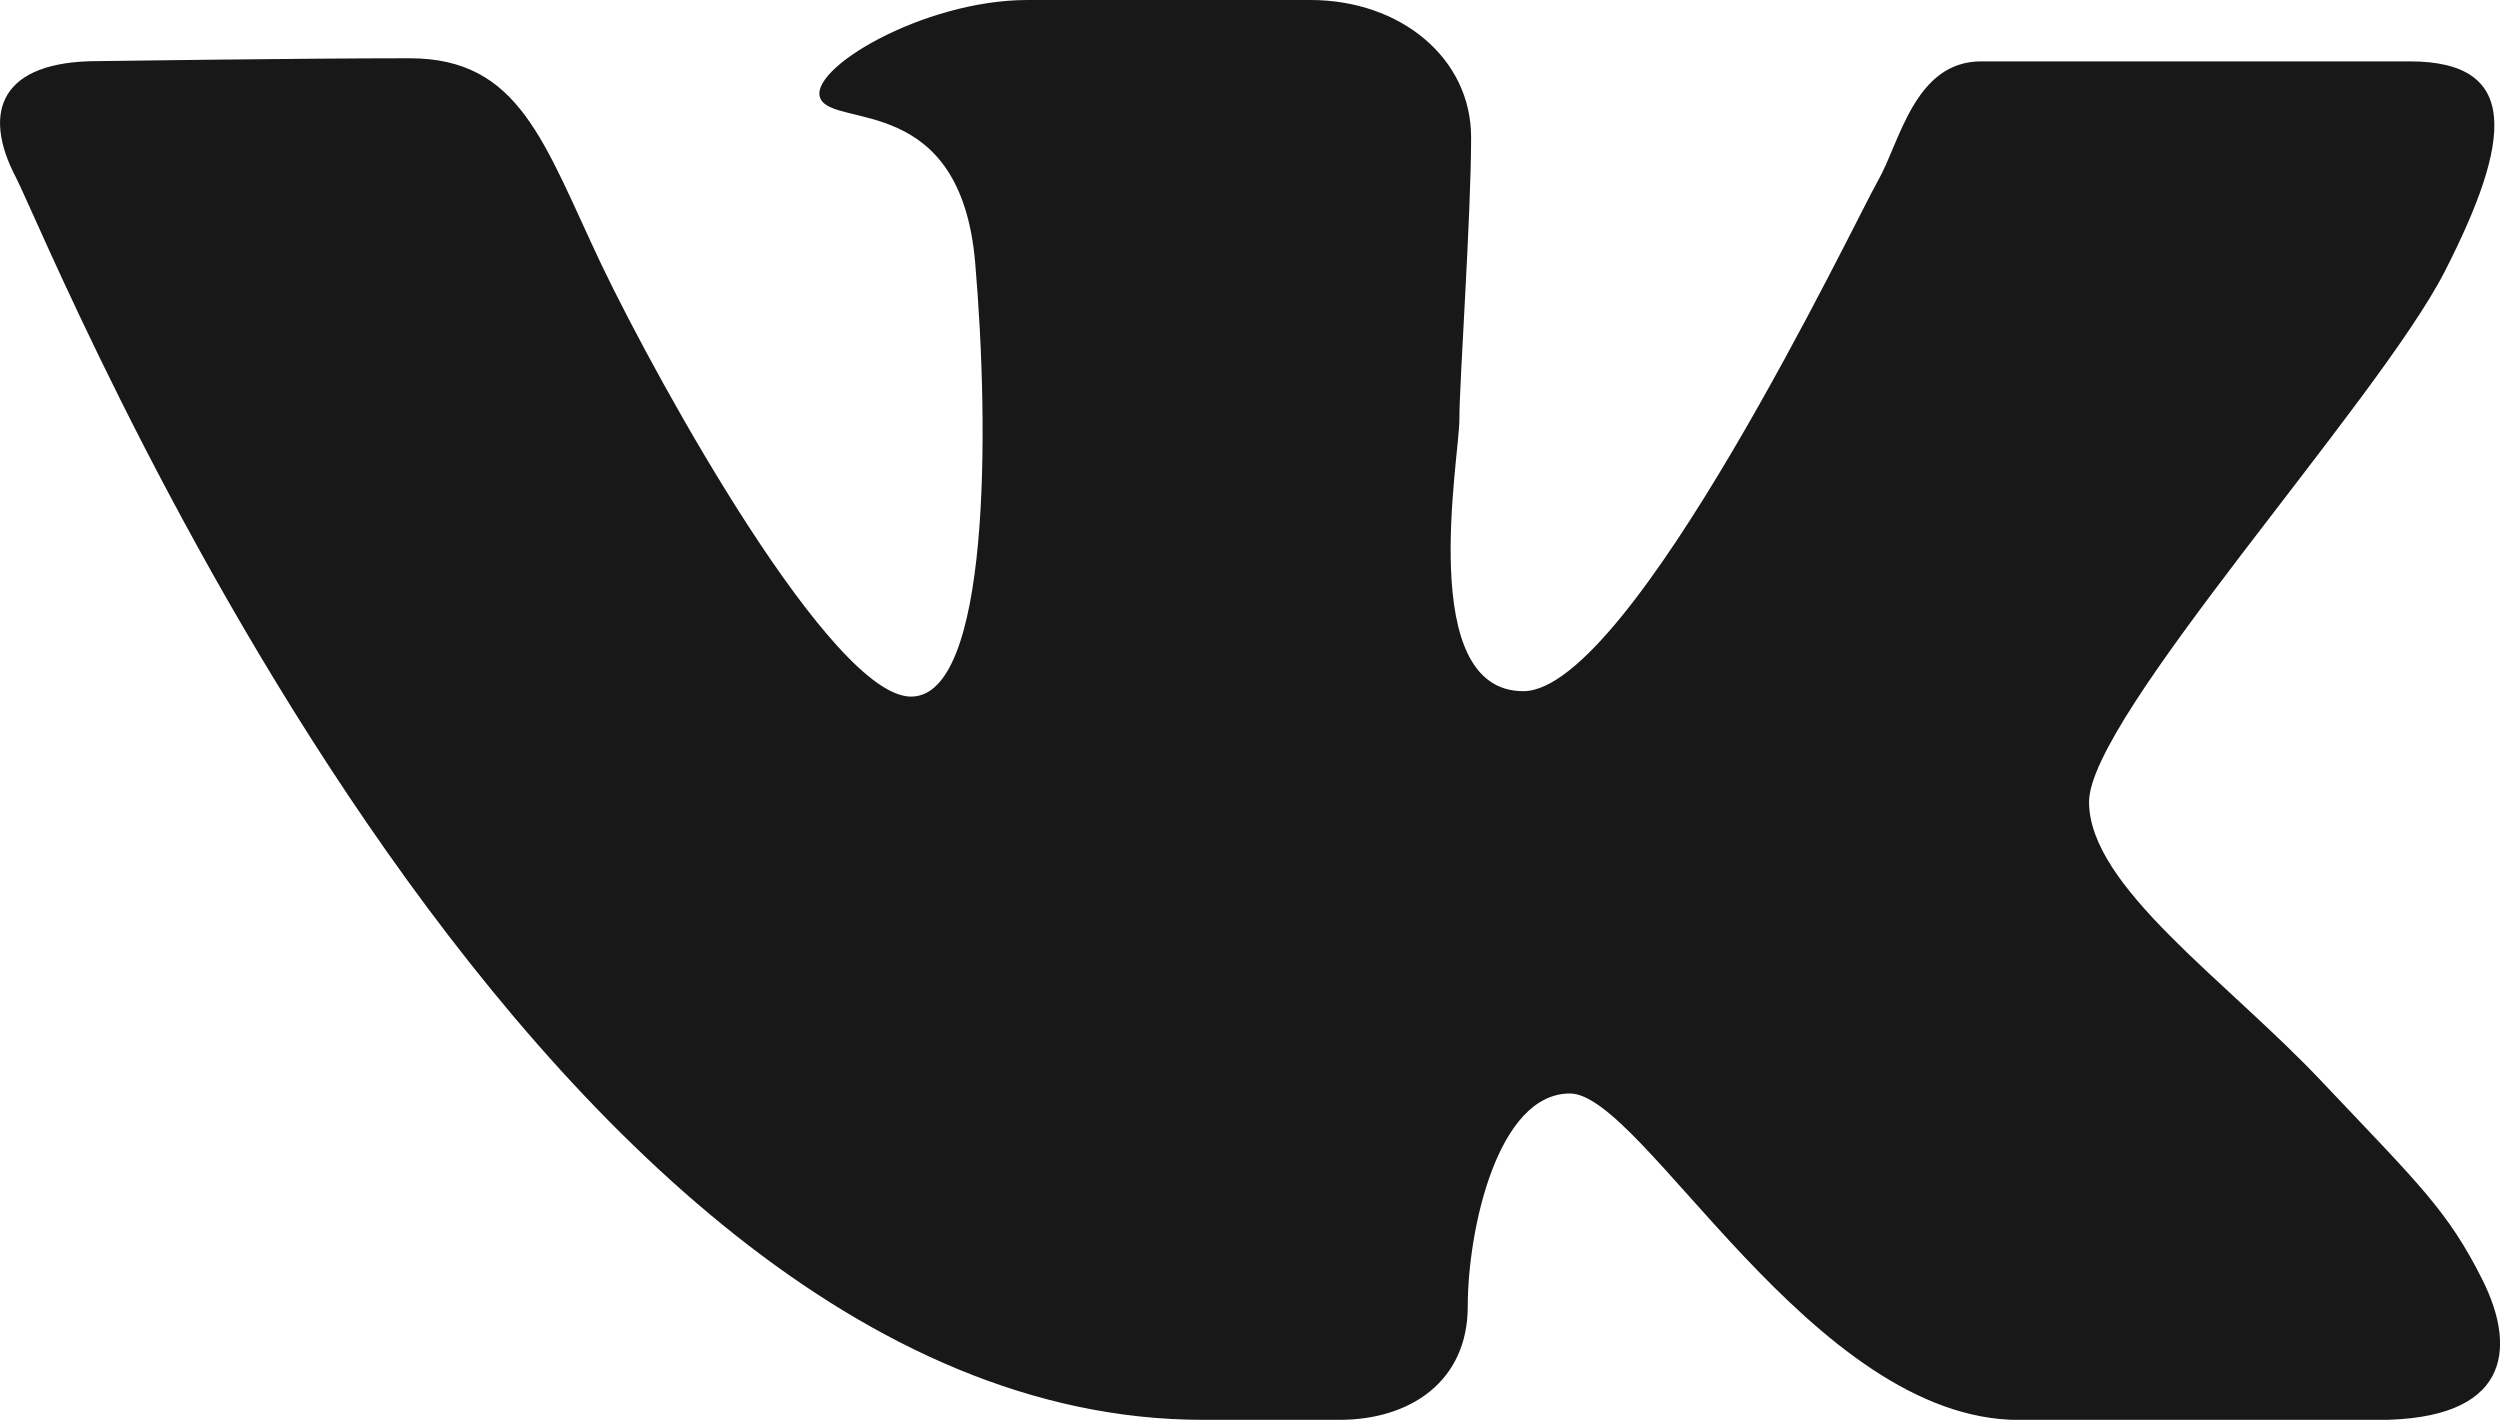 <svg xmlns="http://www.w3.org/2000/svg" xmlns:xlink="http://www.w3.org/1999/xlink" version="1.1" id="Layer_1" x="0px" y="0px" width="19.351px" height="10.99px" viewBox="0 0 19.351 10.99" enable-background="new 0 0 19.351 10.99" xml:space="preserve"><path fill-rule="evenodd" clip-rule="evenodd" fill="#191818" d="M0.757 0.473c-0.746 0-0.904 0.385-0.633 0.902 0.27 0.52 3.924 9.615 9.186 9.615 0 0 0.516 0 1.06 0 0.54 0 0.991-0.293 0.991-0.879 0-0.587 0.228-1.647 0.791-1.647 0.566 0 1.873 2.527 3.477 2.527 1.603 0 1.76 0 2.775 0 1.014 0 1.082-0.541 0.812-1.083 -0.271-0.541-0.496-0.745-1.242-1.534 -0.742-0.788-1.804-1.512-1.804-2.167 0-0.654 2.234-3.092 2.753-4.105 0.519-1.016 0.589-1.627-0.271-1.627 -0.856 0-2.797 0-3.317 0 -0.518 0-0.631 0.633-0.8 0.926 -0.17 0.295-1.907 3.949-2.744 3.949 -0.832 0-0.495-1.804-0.495-2.1 0-0.293 0.091-1.578 0.091-2.188S10.843 0 10.143 0C9.444 0 8.767 0 7.954 0 7.144 0 6.238 0.541 6.352 0.766 6.464 0.992 7.435 0.722 7.548 2.031c0.113 1.309 0.113 3.361-0.496 3.361 -0.611 0-1.939-2.391-2.395-3.34C4.208 1.105 4.026 0.451 3.17 0.451 2.312 0.451 0.757 0.473 0.757 0.473z"/></svg>